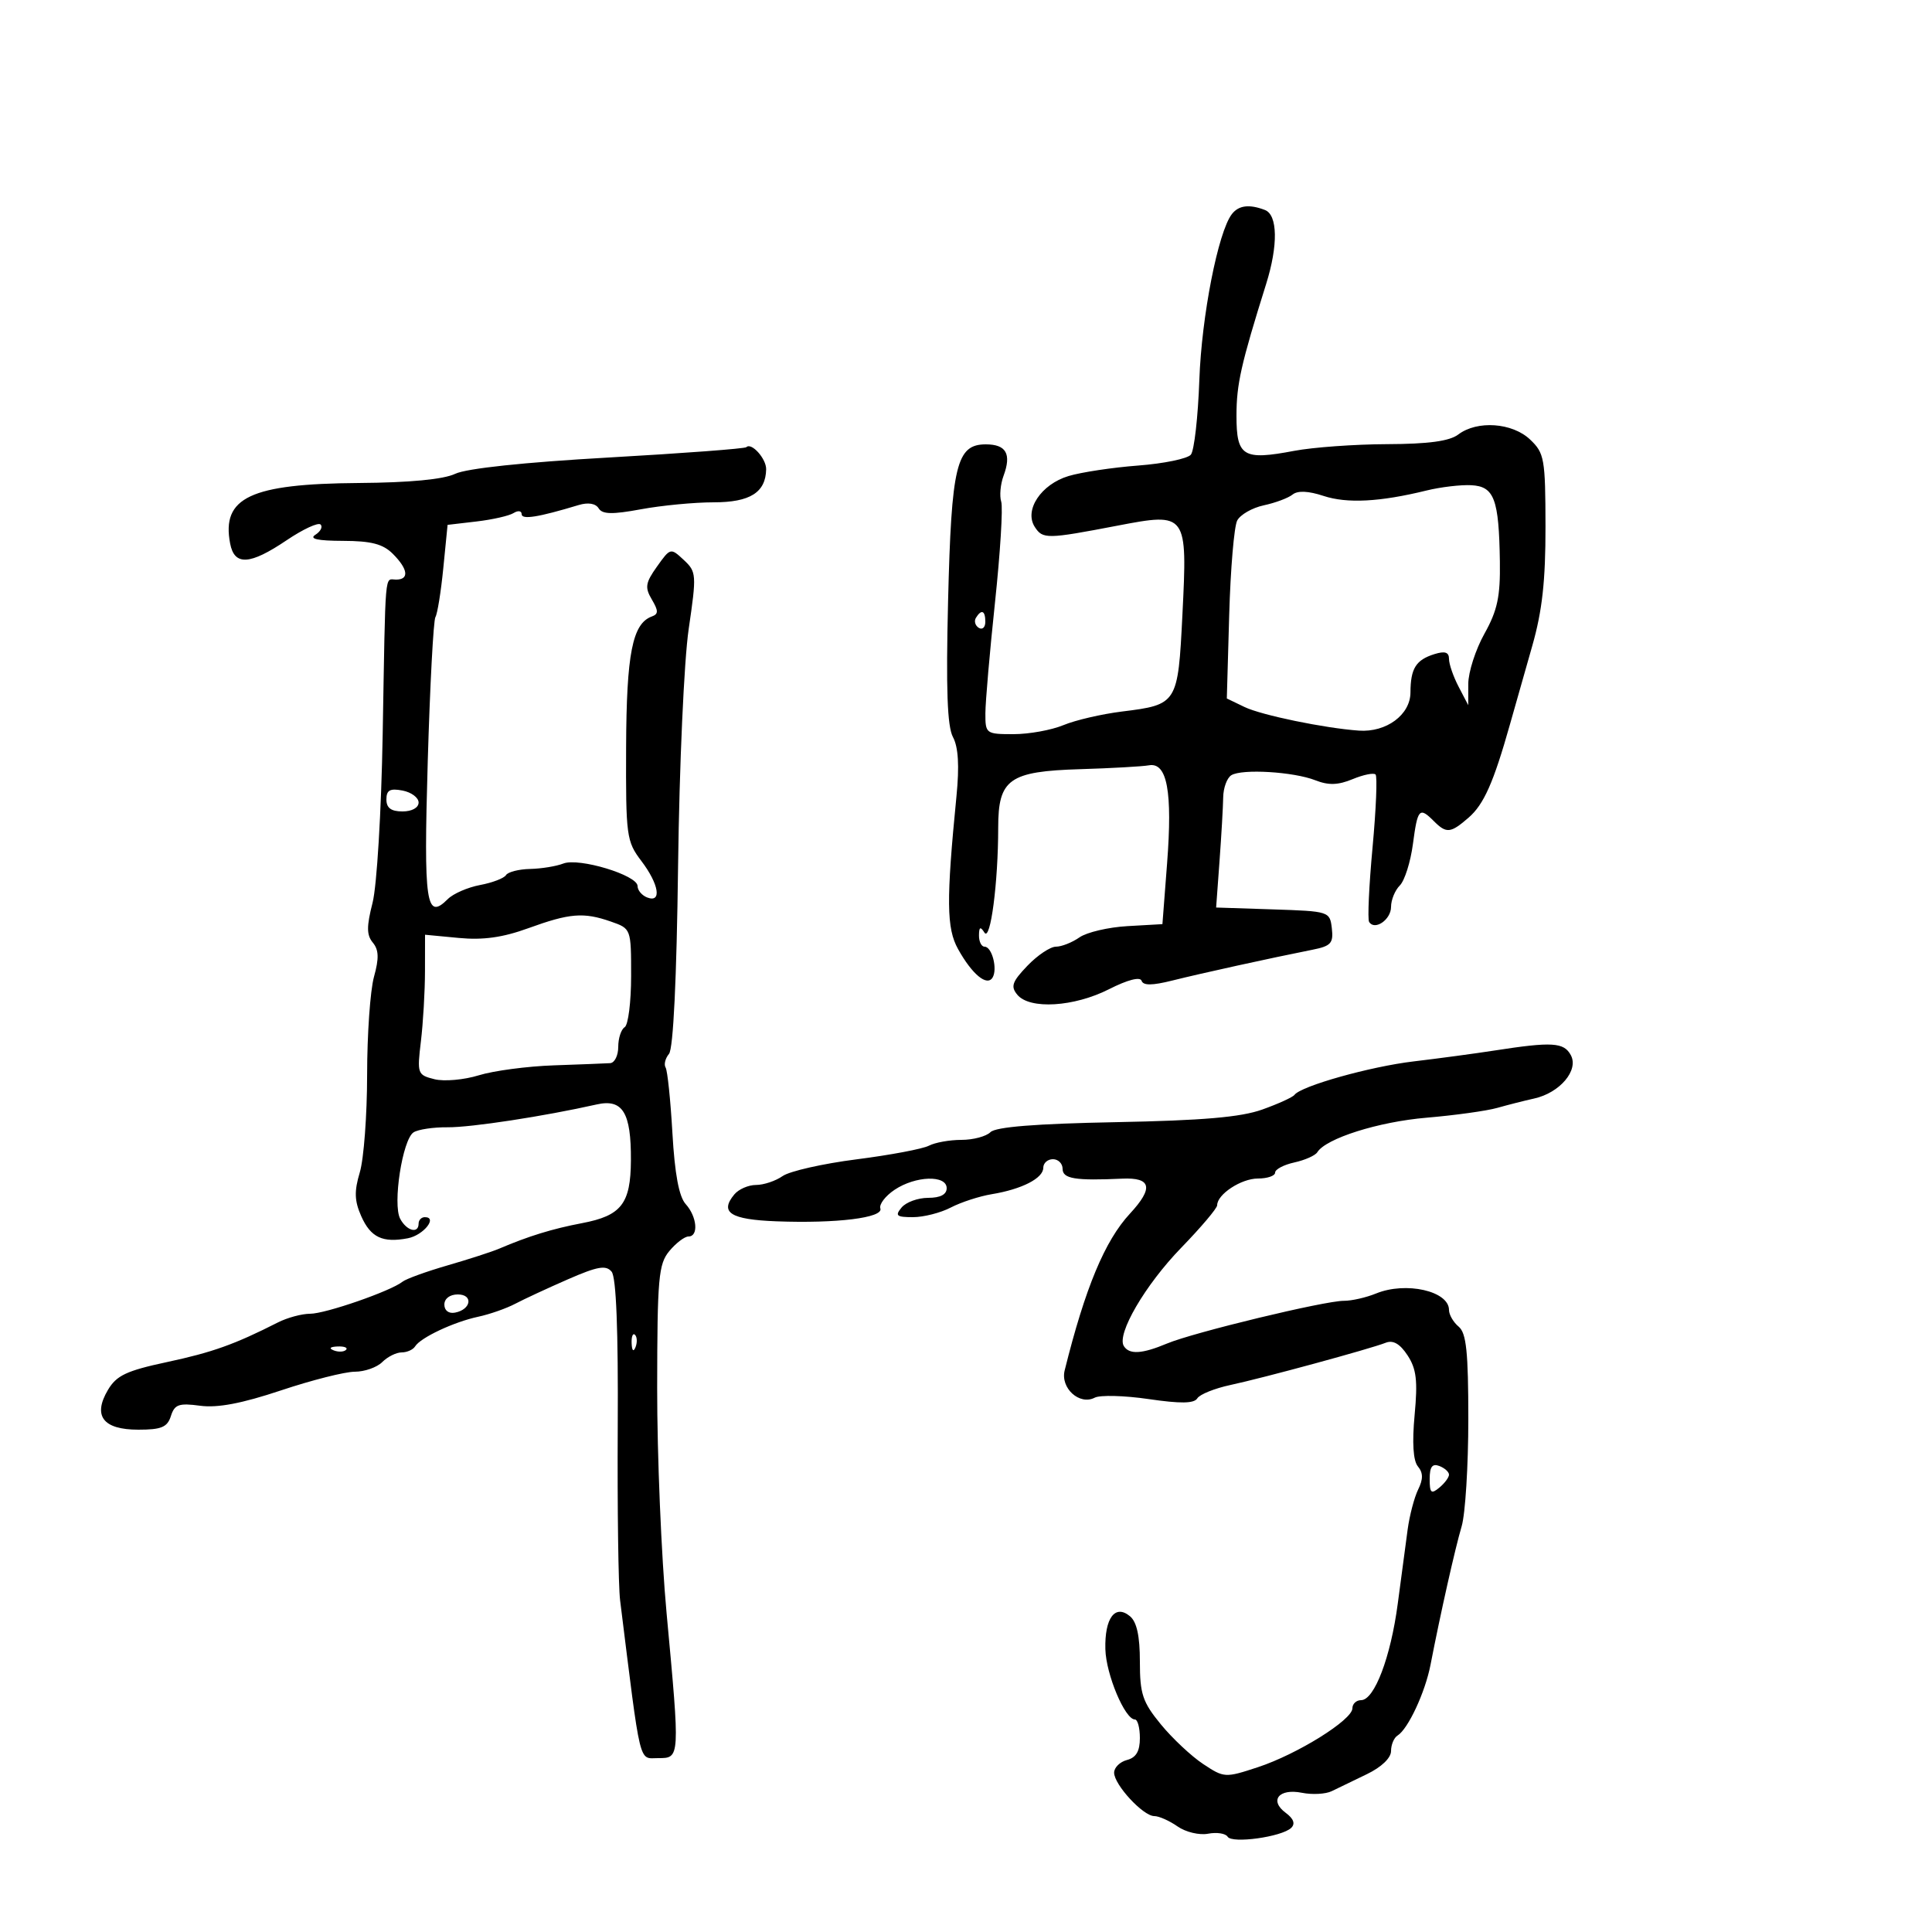 <svg xmlns="http://www.w3.org/2000/svg" width="300" height="300" viewBox="0 0 300 300" version="1.1">
	<path d="M 191.281 33.250 C 189.148 36.018, 186.586 49.082, 186.234 58.981 C 186.030 64.745, 185.437 69.974, 184.917 70.600 C 184.397 71.226, 180.716 71.986, 176.736 72.289 C 172.756 72.592, 167.888 73.326, 165.919 73.920 C 161.653 75.207, 158.998 79.207, 160.677 81.815 C 161.913 83.735, 162.546 83.726, 173.500 81.627 C 184.325 79.553, 184.396 79.652, 183.603 95.500 C 182.912 109.291, 182.833 109.419, 174.210 110.487 C 171.069 110.877, 166.983 111.826, 165.128 112.598 C 163.273 113.369, 159.786 114, 157.378 114 C 153.103 114, 153 113.923, 153.011 110.750 C 153.017 108.963, 153.689 101.209, 154.505 93.520 C 155.321 85.830, 155.755 78.802, 155.469 77.902 C 155.183 77.001, 155.346 75.192, 155.831 73.882 C 157.087 70.489, 156.247 69, 153.077 69 C 148.511 69, 147.735 72.224, 147.217 93.337 C 146.882 107.034, 147.089 112.798, 147.977 114.457 C 148.811 116.016, 148.984 118.921, 148.521 123.620 C 146.924 139.844, 146.968 144.130, 148.763 147.366 C 150.944 151.294, 153.254 153.208, 154.121 151.804 C 154.936 150.486, 154.038 147, 152.883 147 C 152.398 147, 152.007 146.213, 152.015 145.250 C 152.027 143.927, 152.234 143.821, 152.866 144.817 C 153.794 146.281, 155 137.066, 155 128.508 C 155 120.978, 156.695 119.771, 167.744 119.437 C 172.560 119.291, 177.361 119.021, 178.413 118.836 C 181.235 118.340, 182.082 122.920, 181.226 134.048 L 180.500 143.500 175.086 143.808 C 172.109 143.977, 168.746 144.765, 167.614 145.558 C 166.481 146.351, 164.839 147, 163.965 147 C 163.090 147, 161.096 148.334, 159.535 149.964 C 157.159 152.444, 156.903 153.179, 157.970 154.464 C 159.890 156.778, 166.768 156.363, 172.203 153.605 C 175.088 152.142, 177.045 151.634, 177.264 152.292 C 177.518 153.053, 178.915 153.041, 182.061 152.252 C 186.440 151.153, 197.364 148.753, 203.808 147.473 C 206.669 146.904, 207.074 146.458, 206.808 144.158 C 206.503 141.530, 206.400 141.497, 197.670 141.210 L 188.839 140.920 189.367 133.710 C 189.657 129.744, 189.914 125.292, 189.937 123.816 C 189.959 122.339, 190.527 120.792, 191.198 120.377 C 192.857 119.352, 200.871 119.834, 204.250 121.162 C 206.294 121.965, 207.779 121.920, 210.032 120.987 C 211.700 120.296, 213.304 119.970, 213.596 120.263 C 213.889 120.556, 213.678 125.655, 213.128 131.596 C 212.577 137.536, 212.338 142.738, 212.596 143.155 C 213.459 144.551, 216 142.809, 216 140.822 C 216 139.741, 216.613 138.244, 217.362 137.495 C 218.112 136.745, 219.027 133.853, 219.397 131.066 C 220.128 125.553, 220.399 125.256, 222.643 127.500 C 224.603 129.460, 225.236 129.397, 228.037 126.968 C 230.411 124.909, 231.907 121.541, 234.461 112.500 C 235.238 109.750, 236.802 104.243, 237.937 100.263 C 239.478 94.857, 239.996 90.175, 239.983 81.763 C 239.967 71.219, 239.814 70.356, 237.592 68.250 C 234.823 65.626, 229.381 65.244, 226.441 67.468 C 225.073 68.503, 221.811 68.946, 215.386 68.968 C 210.374 68.986, 203.879 69.454, 200.953 70.009 C 193.018 71.514, 192 70.893, 192 64.547 C 192 59.659, 192.694 56.577, 196.613 44.072 C 198.483 38.101, 198.403 33.369, 196.418 32.607 C 193.984 31.673, 192.338 31.879, 191.281 33.250 M 115.896 69.437 C 115.665 69.668, 106.032 70.391, 94.488 71.045 C 81.384 71.786, 72.443 72.736, 70.686 73.572 C 68.853 74.444, 63.625 74.942, 55.686 75 C 38.887 75.124, 34.370 77.252, 35.736 84.400 C 36.402 87.882, 38.799 87.743, 44.507 83.891 C 47.041 82.180, 49.413 81.080, 49.778 81.445 C 50.143 81.810, 49.780 82.527, 48.971 83.039 C 47.963 83.676, 49.312 83.974, 53.250 83.985 C 57.653 83.996, 59.469 84.469, 61 86 C 63.374 88.374, 63.578 90, 61.500 90 C 59.695 90, 59.883 87.830, 59.423 114 C 59.212 126.051, 58.520 137.561, 57.850 140.189 C 56.908 143.879, 56.917 145.195, 57.893 146.370 C 58.826 147.496, 58.871 148.804, 58.071 151.682 C 57.488 153.782, 57.009 160.623, 57.006 166.884 C 57.003 173.145, 56.492 179.963, 55.872 182.034 C 54.989 184.980, 55.036 186.461, 56.089 188.840 C 57.553 192.145, 59.410 193.027, 63.333 192.277 C 65.742 191.816, 68.007 189, 65.969 189 C 65.436 189, 65 189.450, 65 190 C 65 191.627, 63.145 191.141, 62.140 189.250 C 60.942 186.996, 62.498 176.940, 64.217 175.831 C 64.923 175.376, 67.300 175.021, 69.500 175.043 C 73.116 175.078, 84.487 173.337, 92.658 171.498 C 96.690 170.590, 98.013 172.754, 97.968 180.184 C 97.928 186.915, 96.486 188.770, 90.390 189.927 C 85.770 190.805, 82.062 191.947, 77.500 193.896 C 76.400 194.366, 72.800 195.532, 69.500 196.487 C 66.200 197.443, 63.050 198.584, 62.500 199.024 C 60.674 200.483, 50.537 203.999, 48.154 203.999 C 46.864 204, 44.614 204.607, 43.154 205.348 C 36.444 208.756, 32.973 209.997, 25.930 211.502 C 19.640 212.847, 18.090 213.578, 16.760 215.828 C 14.372 219.871, 16.001 222, 21.482 222 C 25.068 222, 25.987 221.615, 26.537 219.882 C 27.111 218.074, 27.774 217.840, 31.075 218.283 C 33.781 218.646, 37.549 217.931, 43.630 215.901 C 48.409 214.305, 53.566 213, 55.088 213 C 56.611 213, 58.532 212.325, 59.357 211.500 C 60.182 210.675, 61.538 210, 62.370 210 C 63.201 210, 64.142 209.578, 64.461 209.063 C 65.302 207.702, 70.470 205.272, 74.240 204.466 C 76.033 204.083, 78.625 203.176, 80 202.451 C 81.375 201.727, 85.063 200.015, 88.195 198.648 C 92.800 196.637, 94.096 196.411, 94.971 197.465 C 95.686 198.327, 96.009 206.520, 95.922 221.634 C 95.851 234.210, 96.016 246.300, 96.290 248.500 C 99.564 274.770, 99.137 273, 102.200 273 C 105.608 273, 105.603 273.090, 103.508 250.500 C 102.692 241.700, 102.033 225.950, 102.045 215.500 C 102.064 198.399, 102.254 196.275, 103.944 194.250 C 104.976 193.012, 106.311 192, 106.910 192 C 108.507 192, 108.239 188.922, 106.473 186.970 C 105.433 185.821, 104.775 182.300, 104.413 175.949 C 104.120 170.815, 103.644 166.232, 103.354 165.764 C 103.065 165.296, 103.303 164.340, 103.883 163.641 C 104.548 162.840, 105.069 152.036, 105.292 134.435 C 105.489 118.880, 106.219 102.592, 106.938 97.681 C 108.180 89.203, 108.151 88.789, 106.173 86.946 C 104.135 85.048, 104.095 85.057, 102.021 87.970 C 100.221 90.498, 100.108 91.216, 101.214 93.086 C 102.252 94.841, 102.255 95.350, 101.229 95.721 C 98.203 96.816, 97.280 101.487, 97.222 116 C 97.168 129.835, 97.276 130.646, 99.582 133.683 C 102.329 137.300, 102.805 140.246, 100.500 139.362 C 99.675 139.045, 99 138.245, 99 137.584 C 99 135.900, 89.893 133.142, 87.466 134.091 C 86.385 134.514, 84.064 134.891, 82.309 134.930 C 80.554 134.968, 78.871 135.399, 78.570 135.887 C 78.269 136.374, 76.457 137.067, 74.543 137.426 C 72.630 137.785, 70.378 138.765, 69.540 139.603 C 66.155 142.988, 65.773 140.367, 66.420 118.240 C 66.767 106.408, 67.303 96.319, 67.612 95.819 C 67.921 95.319, 68.472 91.892, 68.837 88.205 L 69.500 81.500 74 80.974 C 76.475 80.685, 79.063 80.096, 79.750 79.665 C 80.438 79.234, 81 79.311, 81 79.836 C 81 80.732, 83.576 80.321, 89.852 78.424 C 91.324 77.979, 92.487 78.170, 92.959 78.934 C 93.538 79.871, 95.067 79.904, 99.540 79.077 C 102.745 78.485, 107.823 78, 110.823 78 C 116.465 78, 118.898 76.468, 118.968 72.872 C 119 71.240, 116.684 68.650, 115.896 69.437 M 221.500 76.168 C 214.269 77.943, 209.168 78.210, 205.518 77.006 C 203.158 76.227, 201.506 76.154, 200.711 76.794 C 200.045 77.330, 198.034 78.083, 196.242 78.466 C 194.450 78.849, 192.591 79.913, 192.111 80.831 C 191.632 81.749, 191.073 88.341, 190.870 95.479 L 190.500 108.459 193.253 109.785 C 195.876 111.050, 205.661 113.069, 211 113.449 C 215.262 113.751, 218.998 110.995, 219.015 107.534 C 219.034 103.786, 219.858 102.470, 222.750 101.567 C 224.373 101.061, 225 101.270, 225 102.318 C 225 103.117, 225.672 105.060, 226.494 106.636 L 227.988 109.500 227.994 106.192 C 227.997 104.373, 229.125 100.870, 230.500 98.407 C 232.519 94.791, 232.981 92.636, 232.900 87.215 C 232.756 77.477, 232.028 75.532, 228.461 75.343 C 226.832 75.256, 223.700 75.627, 221.500 76.168 M 151.543 95.931 C 151.226 96.443, 151.425 97.144, 151.984 97.490 C 152.543 97.835, 153 97.416, 153 96.559 C 153 94.802, 152.400 94.544, 151.543 95.931 M 60 124.139 C 60 125.457, 60.729 126, 62.500 126 C 63.962 126, 65 125.426, 65 124.617 C 65 123.856, 63.875 123.018, 62.500 122.755 C 60.558 122.384, 60 122.692, 60 124.139 M 82 144.144 C 78.060 145.576, 75.011 146.001, 71.250 145.644 L 66 145.145 65.991 150.822 C 65.987 153.945, 65.702 158.839, 65.358 161.698 C 64.754 166.731, 64.820 166.917, 67.458 167.579 C 68.956 167.955, 72.053 167.682, 74.341 166.974 C 76.628 166.265, 81.875 165.569, 86 165.427 C 90.125 165.285, 94.063 165.131, 94.750 165.085 C 95.438 165.038, 96 163.902, 96 162.559 C 96 161.216, 96.450 159.840, 97 159.500 C 97.550 159.160, 98 155.578, 98 151.539 C 98 144.201, 97.997 144.195, 94.851 143.098 C 90.609 141.619, 88.472 141.793, 82 144.144 M 232 163.134 C 228.975 163.602, 223.350 164.359, 219.500 164.816 C 212.761 165.616, 202.035 168.630, 201 170.015 C 200.725 170.383, 198.475 171.407, 196 172.291 C 192.670 173.481, 186.754 173.990, 173.249 174.250 C 160.819 174.490, 154.616 174.984, 153.799 175.801 C 153.140 176.460, 151.109 177, 149.286 177 C 147.464 177, 145.191 177.407, 144.236 177.905 C 143.281 178.403, 138.225 179.356, 133.001 180.023 C 127.776 180.690, 122.614 181.858, 121.528 182.618 C 120.443 183.378, 118.585 184, 117.400 184 C 116.215 184, 114.697 184.660, 114.028 185.466 C 111.697 188.275, 113.415 189.373, 120.564 189.645 C 129.914 190, 137.203 189.098, 136.701 187.649 C 136.482 187.017, 137.473 185.715, 138.902 184.757 C 142.160 182.570, 147 182.417, 147 184.500 C 147 185.486, 146.014 186, 144.122 186 C 142.540 186, 140.685 186.675, 140 187.500 C 138.940 188.777, 139.203 189, 141.763 189 C 143.418 189, 146.060 188.327, 147.636 187.505 C 149.211 186.683, 152.075 185.751, 154 185.433 C 158.681 184.661, 162 182.959, 162 181.331 C 162 180.599, 162.675 180, 163.500 180 C 164.325 180, 165 180.675, 165 181.500 C 165 183.037, 166.950 183.358, 174.250 183.020 C 178.787 182.811, 179.156 184.461, 175.461 188.447 C 171.552 192.666, 168.509 199.971, 165.320 212.798 C 164.637 215.545, 167.627 218.257, 169.986 217.031 C 170.819 216.597, 174.588 216.695, 178.363 217.248 C 183.328 217.975, 185.417 217.943, 185.918 217.133 C 186.299 216.517, 188.611 215.585, 191.055 215.062 C 196.193 213.963, 212.704 209.472, 215.176 208.501 C 216.326 208.049, 217.389 208.664, 218.566 210.461 C 219.943 212.563, 220.160 214.388, 219.662 219.713 C 219.258 224.045, 219.435 226.819, 220.172 227.707 C 220.994 228.698, 221.005 229.671, 220.213 231.284 C 219.614 232.503, 218.879 235.300, 218.579 237.500 C 218.279 239.700, 217.589 244.875, 217.046 249 C 215.950 257.322, 213.413 264, 211.348 264 C 210.607 264, 210 264.570, 210 265.266 C 210 267.065, 201.439 272.399, 195.322 274.410 C 190.240 276.081, 190.082 276.072, 186.822 273.914 C 184.995 272.705, 182.037 269.931, 180.250 267.750 C 177.417 264.293, 177 263.043, 177 258.014 C 177 254.035, 176.521 251.848, 175.458 250.965 C 173.154 249.053, 171.514 251.254, 171.641 256.089 C 171.744 260.012, 174.681 267, 176.227 267 C 176.652 267, 177 268.298, 177 269.883 C 177 271.926, 176.417 272.919, 175 273.290 C 173.900 273.577, 173 274.464, 173 275.260 C 173 277.128, 177.504 282, 179.230 282 C 179.959 282, 181.585 282.722, 182.845 283.604 C 184.108 284.488, 186.236 284.997, 187.591 284.738 C 188.942 284.480, 190.308 284.690, 190.626 285.205 C 191.309 286.309, 199.047 285.231, 200.500 283.830 C 201.160 283.193, 200.871 282.401, 199.650 281.499 C 197.046 279.577, 198.586 277.667, 202.162 278.382 C 203.768 278.704, 205.850 278.590, 206.791 278.130 C 207.731 277.670, 210.188 276.482, 212.250 275.490 C 214.507 274.404, 216 272.975, 216 271.902 C 216 270.921, 216.453 269.838, 217.007 269.496 C 218.648 268.481, 221.299 262.795, 222.132 258.500 C 223.684 250.503, 225.951 240.420, 226.964 237.007 C 227.534 235.085, 228 227.603, 228 220.379 C 228 209.924, 227.694 206.991, 226.500 206 C 225.675 205.315, 225 204.151, 225 203.413 C 225 200.472, 218.311 198.957, 213.685 200.849 C 212.137 201.482, 209.887 201.995, 208.685 201.989 C 205.727 201.974, 185.306 206.905, 181.216 208.622 C 177.334 210.251, 175.345 210.367, 174.507 209.012 C 173.363 207.160, 177.828 199.515, 183.421 193.749 C 186.490 190.586, 189 187.618, 189 187.154 C 189 185.450, 192.733 183, 195.329 183 C 196.798 183, 198 182.586, 198 182.079 C 198 181.573, 199.345 180.864, 200.989 180.503 C 202.632 180.142, 204.235 179.430, 204.549 178.920 C 205.875 176.774, 214.052 174.188, 221.500 173.558 C 225.900 173.186, 230.850 172.498, 232.500 172.031 C 234.150 171.563, 236.725 170.909, 238.222 170.578 C 242.206 169.697, 245.175 166.196, 243.923 163.856 C 242.845 161.842, 241.045 161.732, 232 163.134 M 69 202.573 C 69 203.505, 69.680 204.015, 70.667 203.823 C 73.176 203.337, 73.520 201, 71.083 201 C 69.855 201, 69 201.646, 69 202.573 M 98.079 208.583 C 98.127 209.748, 98.364 209.985, 98.683 209.188 C 98.972 208.466, 98.936 207.603, 98.604 207.271 C 98.272 206.939, 98.036 207.529, 98.079 208.583 M 51.813 209.683 C 52.534 209.972, 53.397 209.936, 53.729 209.604 C 54.061 209.272, 53.471 209.036, 52.417 209.079 C 51.252 209.127, 51.015 209.364, 51.813 209.683 M 222 229.654 C 222 231.844, 222.232 232.052, 223.500 231 C 224.325 230.315, 225 229.408, 225 228.985 C 225 228.561, 224.325 227.955, 223.500 227.638 C 222.405 227.218, 222 227.762, 222 229.654" stroke="none" fill="black" fill-rule="evenodd"/>
</svg>